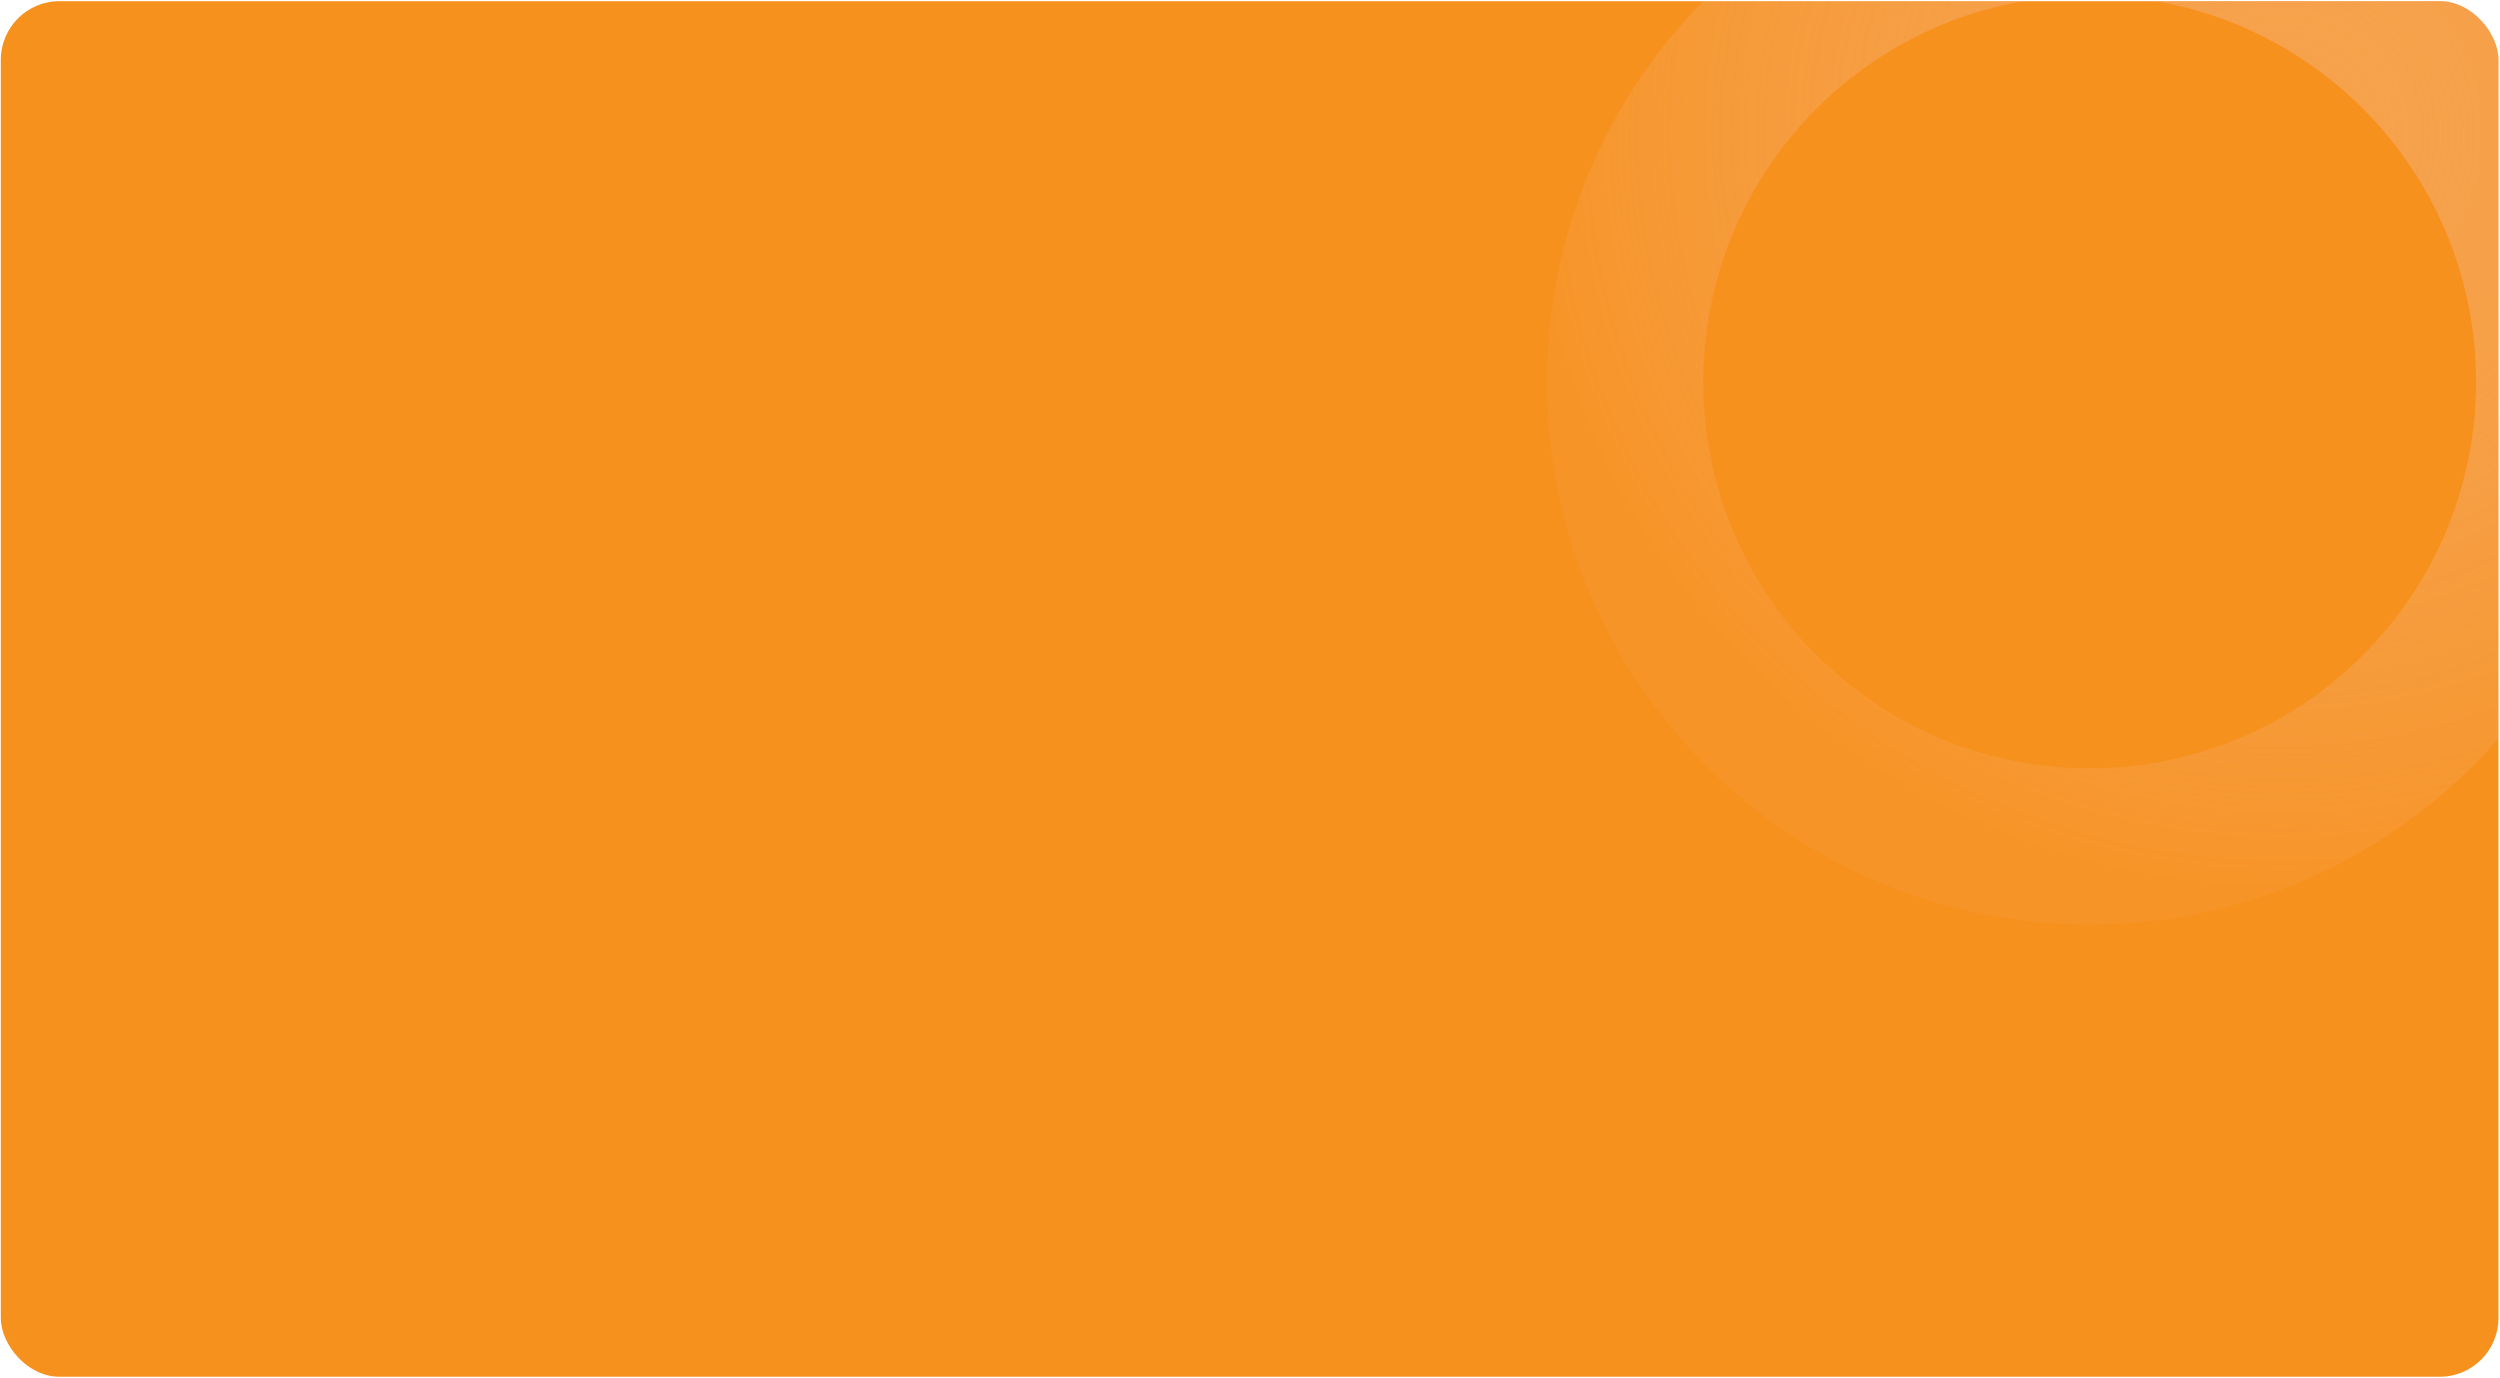 <svg width="1065" height="587" viewBox="0 0 1065 587" fill="none" xmlns="http://www.w3.org/2000/svg">
<g clip-path="url(#clip0_105_543)">
<rect x="0.338" y="0.5" width="1064" height="586" rx="25" fill="#F7911E"/>
<g style="mix-blend-mode:multiply">
<path d="M659.098 162.686C659.098 290.325 762.57 393.797 890.209 393.797C1017.85 393.797 1121.32 290.325 1121.32 162.686C1121.32 35.048 1017.85 -68.424 890.209 -68.424C762.57 -68.424 659.098 35.048 659.098 162.686ZM1054.81 162.686C1054.81 253.595 981.118 327.292 890.209 327.292C799.3 327.292 725.603 253.595 725.603 162.686C725.603 71.777 799.3 -1.919 890.209 -1.919C981.118 -1.919 1054.81 71.777 1054.81 162.686Z" fill="url(#paint0_radial_105_543)"/>
</g>
</g>
<defs>
<radialGradient id="paint0_radial_105_543" cx="0" cy="0" r="1" gradientUnits="userSpaceOnUse" gradientTransform="translate(972.109 57.625) rotate(131.769) scale(319.202)">
<stop stop-color="#F7911E"/>
<stop offset="0" stop-color="#F5B177" stop-opacity="0.52"/>
<stop offset="1" stop-color="#F2CFCD" stop-opacity="0.06"/>
</radialGradient>
<clipPath id="clip0_105_543">
<rect x="0.338" y="0.5" width="1064" height="586" rx="25" fill="white"/>
</clipPath>
</defs>
</svg>
